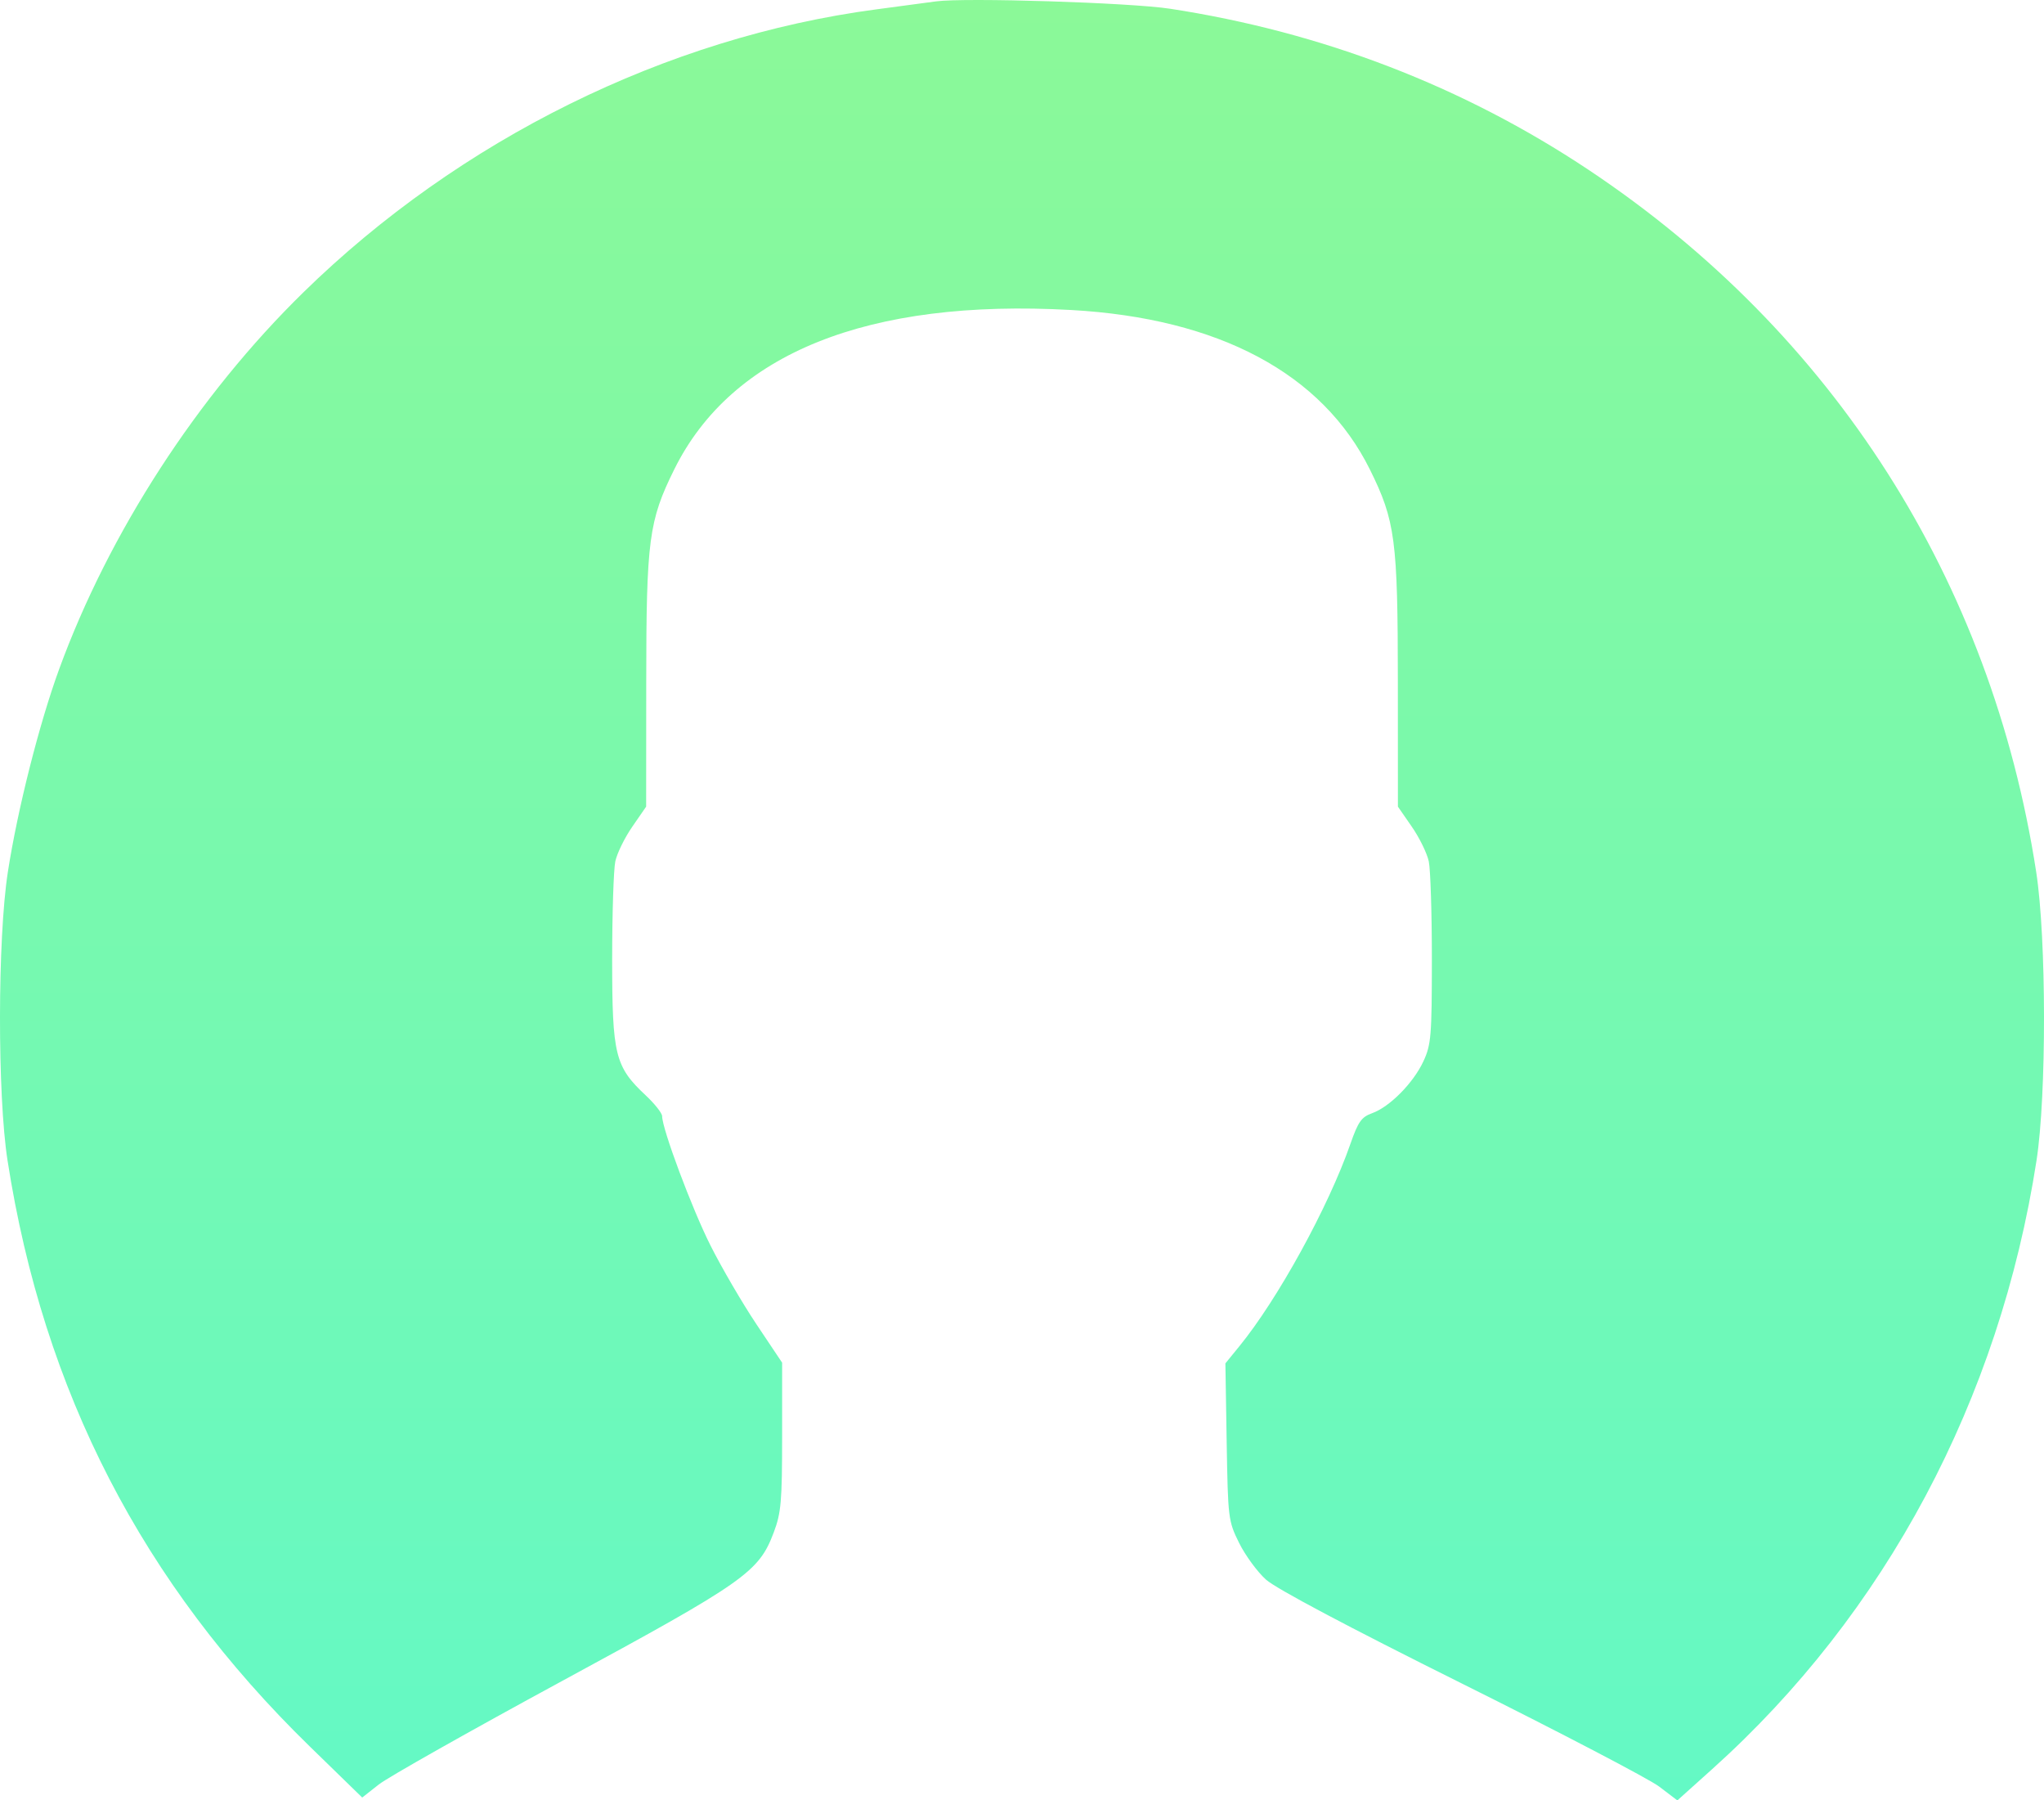 <svg width="67" height="59" viewBox="0 0 67 59" fill="none" xmlns="http://www.w3.org/2000/svg">
<path fill-rule="evenodd" clip-rule="evenodd" d="M30.683 0.045C30.467 0.075 29.582 0.193 28.717 0.308C21.85 1.219 15.069 4.569 9.946 9.579C6.481 12.967 3.574 17.451 1.938 21.931C1.285 23.718 0.574 26.528 0.257 28.579C-0.081 30.761 -0.087 35.886 0.247 38.029C1.427 45.608 4.664 51.883 10.155 57.233L11.873 58.906L12.417 58.478C12.716 58.242 15.415 56.719 18.414 55.093C24.425 51.835 24.872 51.522 25.363 50.217C25.605 49.575 25.637 49.204 25.637 47.072V44.655L24.794 43.395C24.331 42.701 23.654 41.541 23.29 40.817C22.679 39.602 21.705 36.997 21.704 36.578C21.704 36.48 21.462 36.173 21.166 35.896C20.16 34.955 20.066 34.574 20.066 31.446C20.066 29.941 20.113 28.493 20.169 28.229C20.225 27.964 20.476 27.452 20.726 27.091L21.18 26.434L21.183 22.358C21.185 17.684 21.267 17.066 22.104 15.377C23.989 11.575 28.448 9.786 35.112 10.159C39.953 10.429 43.343 12.239 44.902 15.383C45.736 17.066 45.818 17.687 45.82 22.358L45.822 26.434L46.277 27.091C46.527 27.452 46.778 27.964 46.834 28.229C46.89 28.493 46.936 29.941 46.935 31.446C46.934 33.952 46.911 34.234 46.658 34.779C46.33 35.487 45.555 36.272 44.979 36.479C44.626 36.606 44.52 36.756 44.263 37.491C43.543 39.556 41.883 42.578 40.62 44.123L40.167 44.679L40.209 47.252C40.251 49.76 40.261 49.843 40.616 50.562C40.817 50.968 41.213 51.509 41.498 51.765C41.825 52.059 44.172 53.304 47.899 55.16C51.135 56.771 54.053 58.295 54.383 58.545L54.982 59L56.119 57.979C61.807 52.873 65.541 45.868 66.755 38.029C67.086 35.889 67.081 30.758 66.745 28.579C65.273 19.025 60.1 10.912 52.072 5.566C47.961 2.829 43.339 1.05 38.351 0.286C37.047 0.086 31.627 -0.084 30.683 0.045Z" fill="url(#paint0_linear_186:1892)"/>
<defs>
<linearGradient id="paint0_linear_186:1892" x1="33.5" y1="0" x2="33.5" y2="59" gradientUnits="userSpaceOnUse">
<stop stop-color="#8BF998"/>
<stop offset="1" stop-color="#64F9C5"/>
</linearGradient>
</defs>
</svg>
